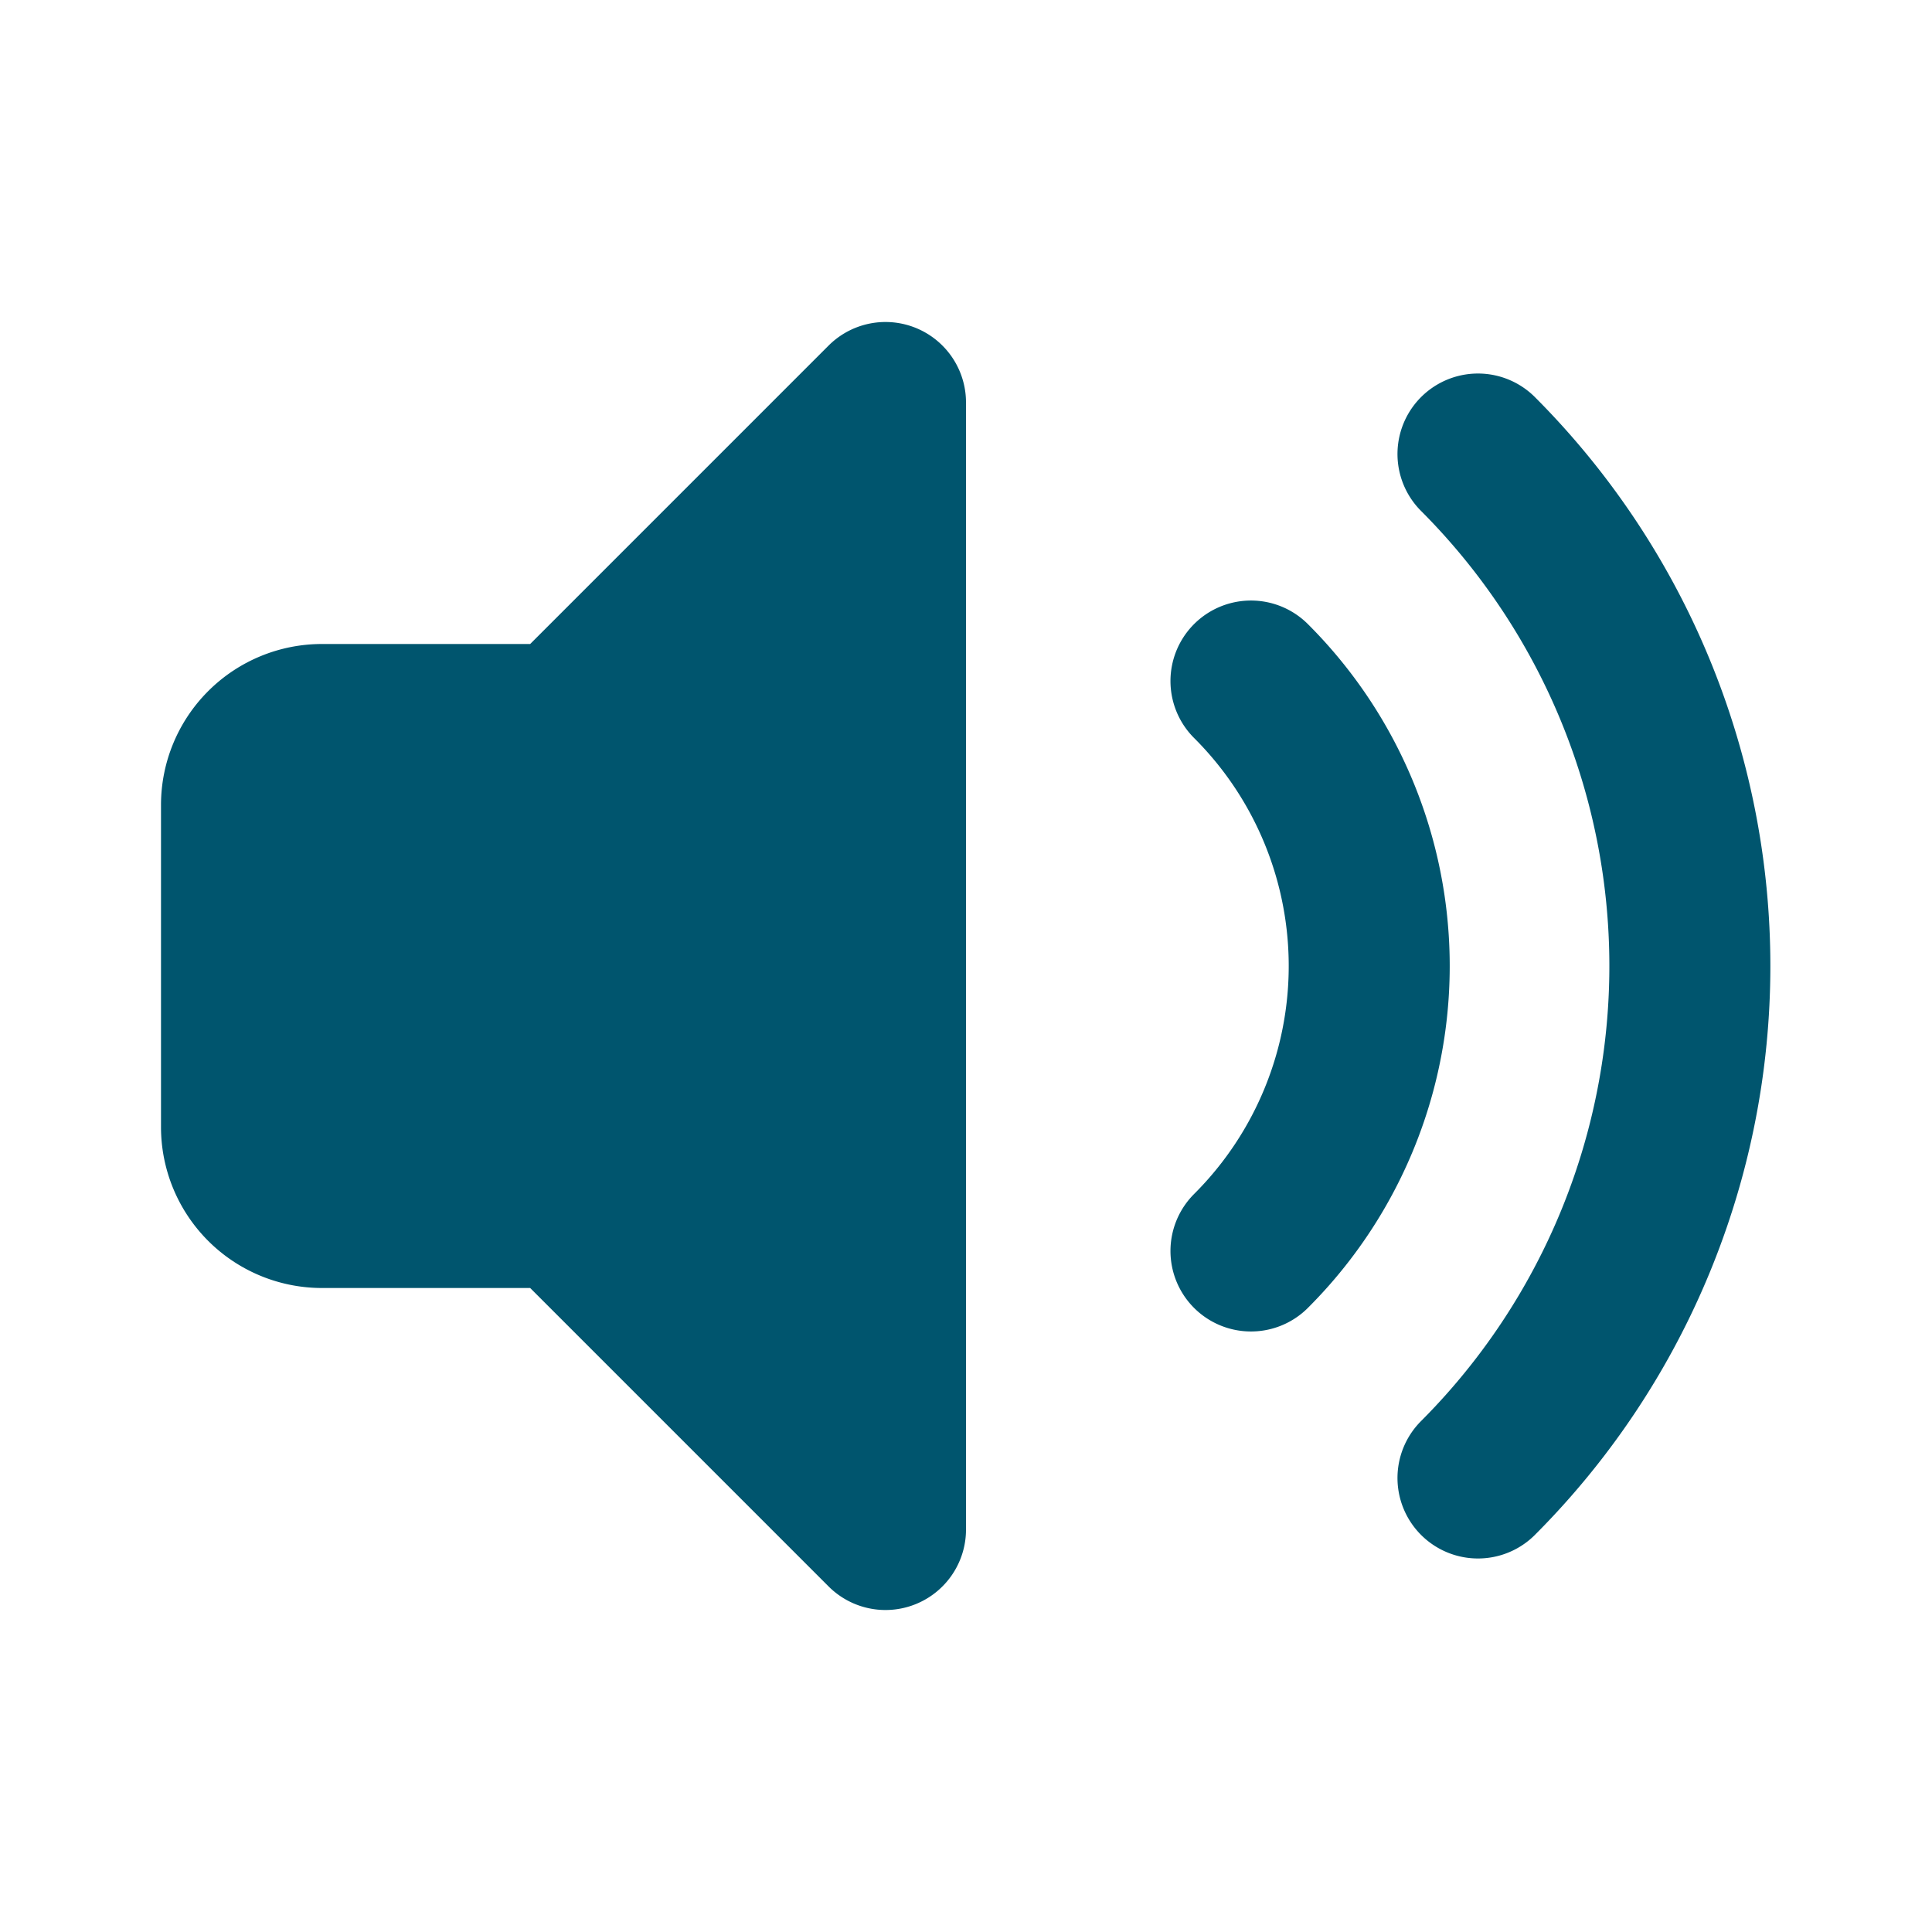 <!DOCTYPE svg PUBLIC "-//W3C//DTD SVG 1.1//EN" "http://www.w3.org/Graphics/SVG/1.1/DTD/svg11.dtd">
<!-- Uploaded to: SVG Repo, www.svgrepo.com, Transformed by: SVG Repo Mixer Tools -->
<svg fill="#000000" width="800px" height="800px" viewBox="0 0 24 24" id="sound-max" data-name="Flat Line" xmlns="http://www.w3.org/2000/svg" class="icon flat-line">
<g id="SVGRepo_bgCarrier" stroke-width="0"/>
<g id="SVGRepo_tracerCarrier" stroke-linecap="round" stroke-linejoin="round"/>
<g id="SVGRepo_iconCarrier">
<path id="secondary" d="M11,5V19L7,15H4a1,1,0,0,1-1-1V10A1,1,0,0,1,4,9H7Z" style="fill: #00556E; stroke-width: 2;"/>
<path id="primary" d="M18.36,5.64a9,9,0,0,1,0,12.72" style="fill: none; stroke: #00556E; stroke-linecap: round; stroke-linejoin: round; stroke-width: 2;"/>
<path id="primary-2" data-name="primary" d="M15.54,8.46a5,5,0,0,1,0,7.08" style="fill: none; stroke: #00556E; stroke-linecap: round; stroke-linejoin: round; stroke-width: 2;"/>
<path id="primary-3" data-name="primary" d="M11,5V19L7,15H4a1,1,0,0,1-1-1V10A1,1,0,0,1,4,9H7Z" style="fill: none; stroke: #00556E; stroke-linecap: round; stroke-linejoin: round; stroke-width: 2;"/>
</g>
</svg>